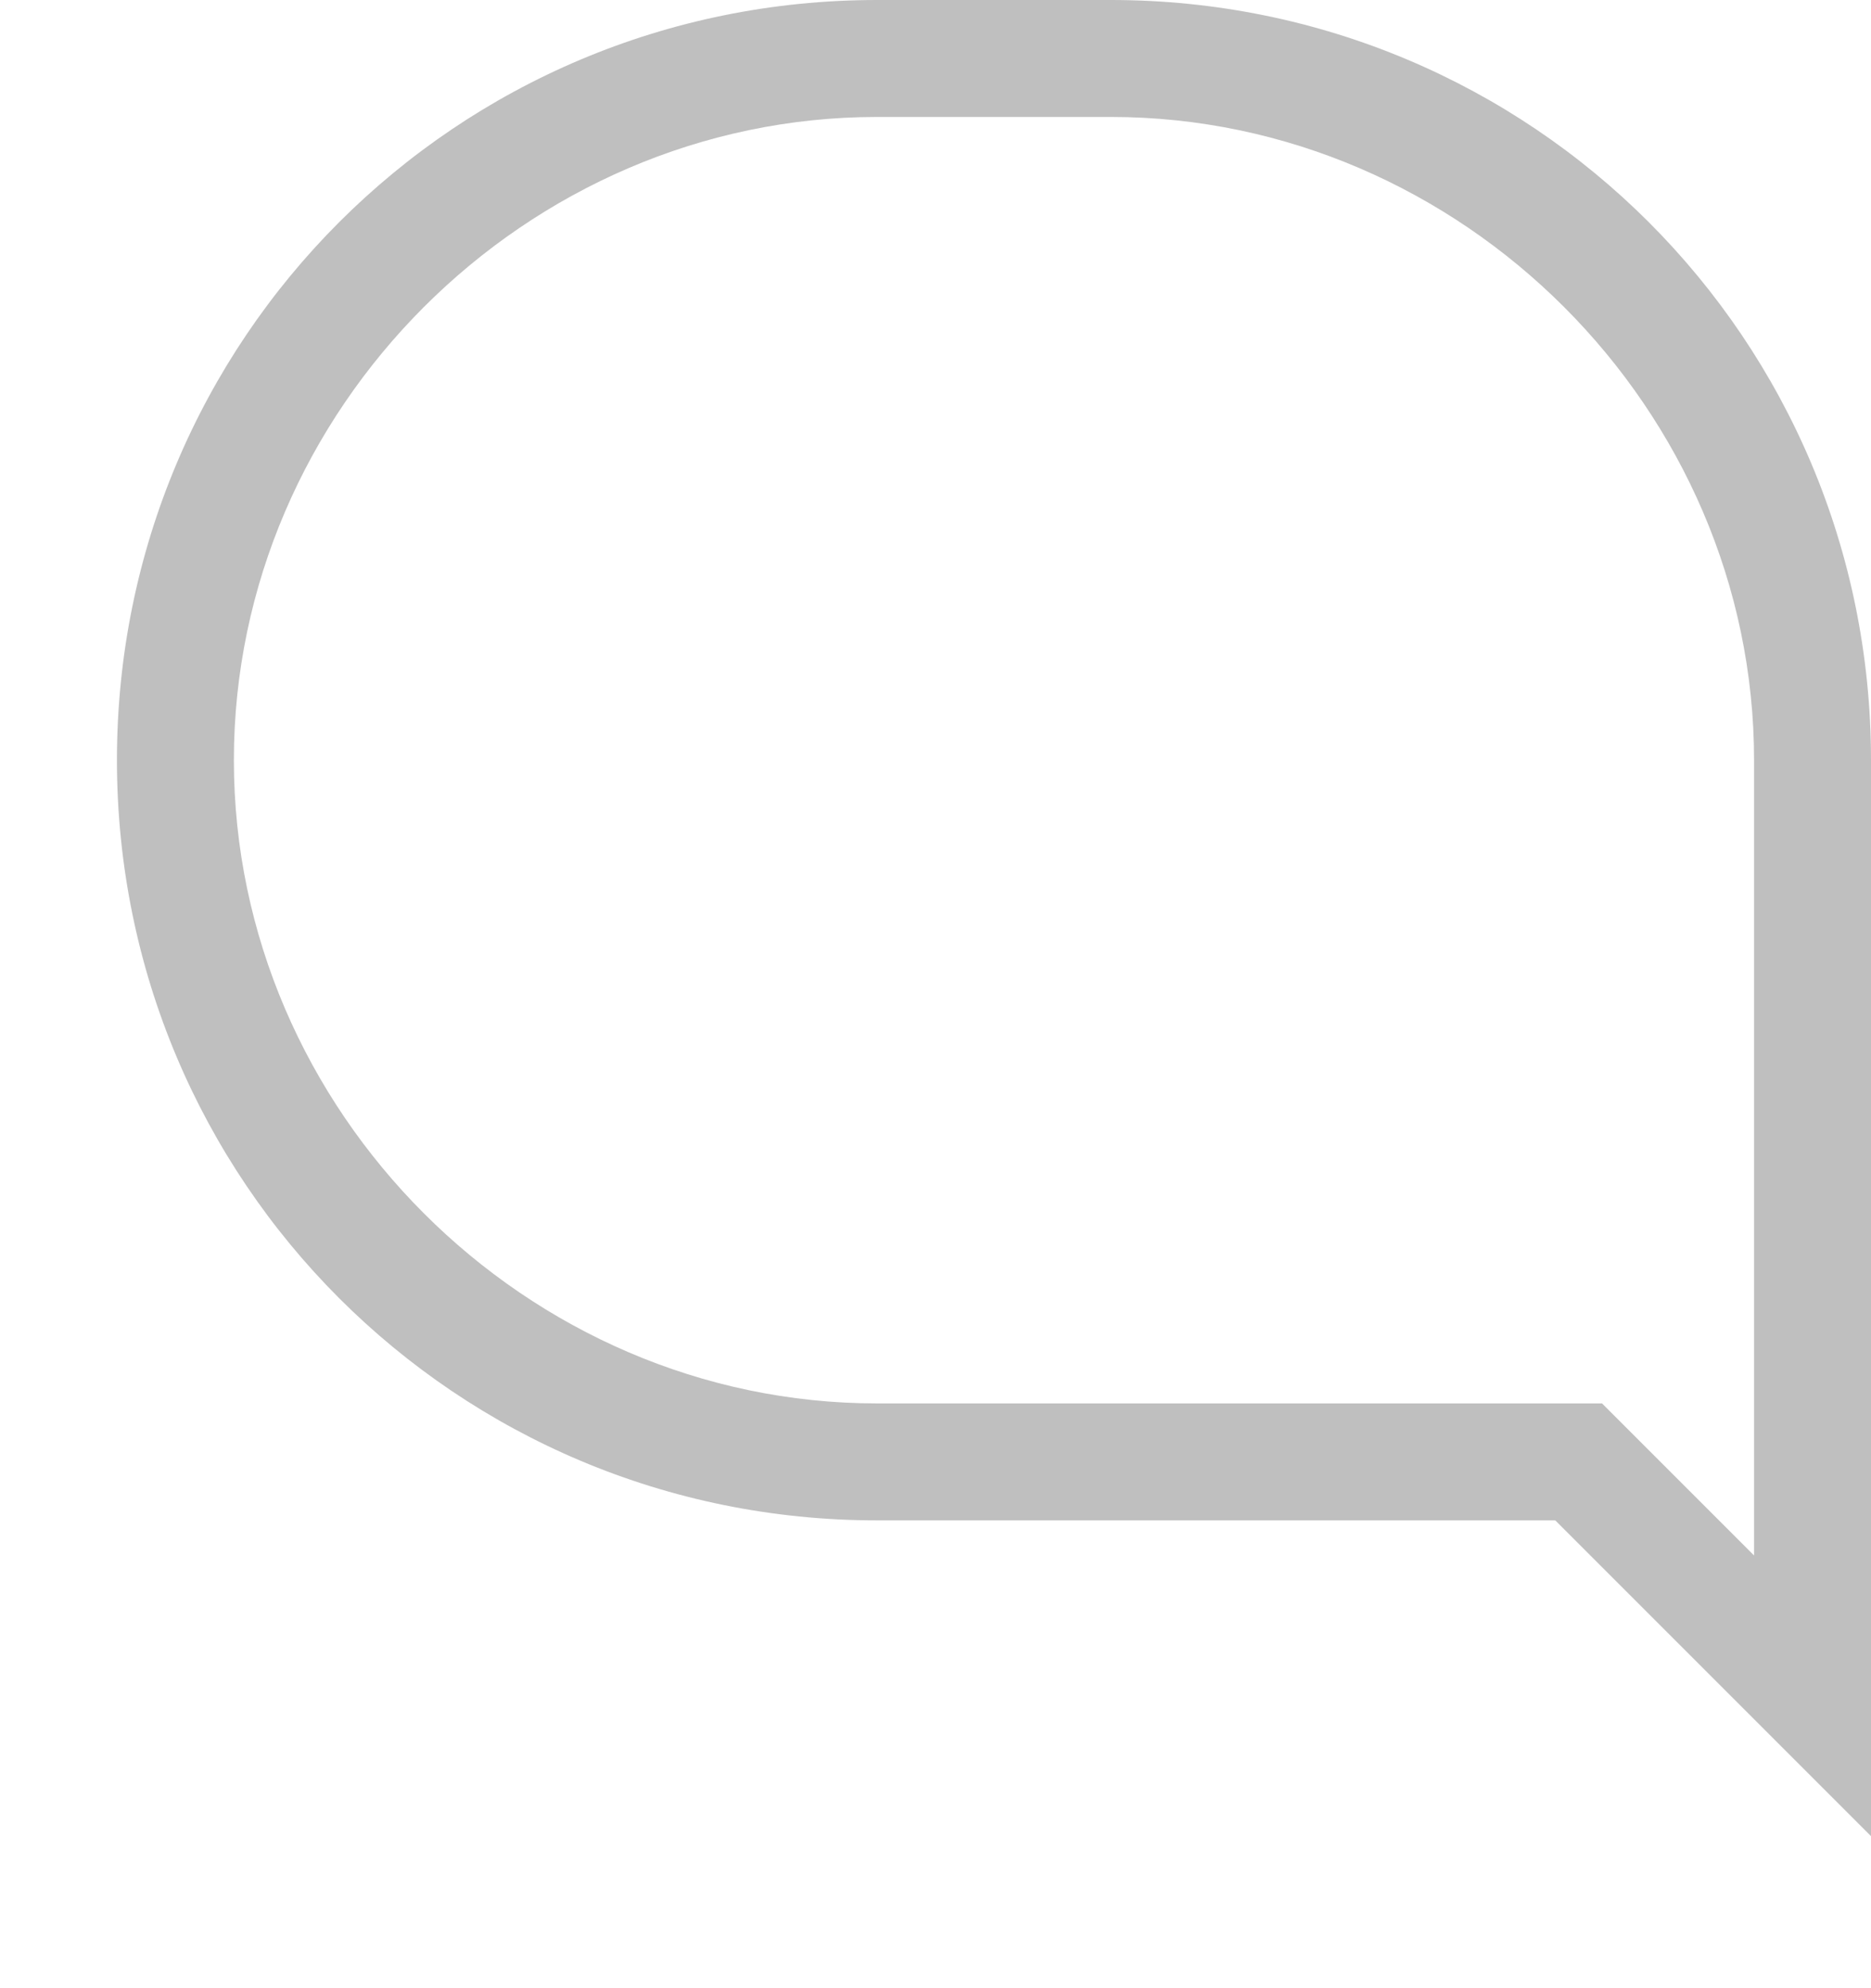 <?xml version="1.0" encoding="UTF-8" standalone="no"?>
<!-- Generator: Adobe Illustrator 21.1.0, SVG Export Plug-In . SVG Version: 6.00 Build 0)  -->

<svg
   xmlns:dc="http://purl.org/dc/elements/1.1/"
   xmlns:cc="http://creativecommons.org/ns#"
   xmlns:rdf="http://www.w3.org/1999/02/22-rdf-syntax-ns#"
   xmlns:svg="http://www.w3.org/2000/svg"
   xmlns="http://www.w3.org/2000/svg"
   xmlns:sodipodi="http://sodipodi.sourceforge.net/DTD/sodipodi-0.dtd"
   xmlns:inkscape="http://www.inkscape.org/namespaces/inkscape"
   version="1.1"
   id="Layer_1"
   x="0px"
   y="0px"
   viewBox="0 0 16 17"
   style="enable-background:new 0 0 16 17;"
   xml:space="preserve"
   sodipodi:docname="message.svg"
   inkscape:version="0.92.4 (5da689c313, 2019-01-14)"><defs
   id="defs7" /><sodipodi:namedview
   pagecolor="#ffffff"
   bordercolor="#666666"
   borderopacity="1"
   objecttolerance="10"
   gridtolerance="10"
   guidetolerance="10"
   inkscape:pageopacity="0"
   inkscape:pageshadow="2"
   inkscape:window-width="1920"
   inkscape:window-height="1017"
   id="namedview5"
   showgrid="false"
   inkscape:zoom="13.882353"
   inkscape:cx="8"
   inkscape:cy="8.5"
   inkscape:window-x="1912"
   inkscape:window-y="-8"
   inkscape:window-maximized="1"
   inkscape:current-layer="Layer_1" />
<path
   d="M16,15.7L13.3,13H7.5C3.9,13,1,10.1,1,6.5S3.9,0,7.5,0h2C13.1,0,16,2.9,16,6.5V15.7z M7.5,1C4.5,1,2,3.5,2,6.5  c0,3,2.5,5.5,5.5,5.5h6.2l1.3,1.3V6.5c0-3-2.5-5.5-5.5-5.5H7.5z"
   id="path2"
   style="fill:#bfbfbf;fill-opacity:1" />
</svg>